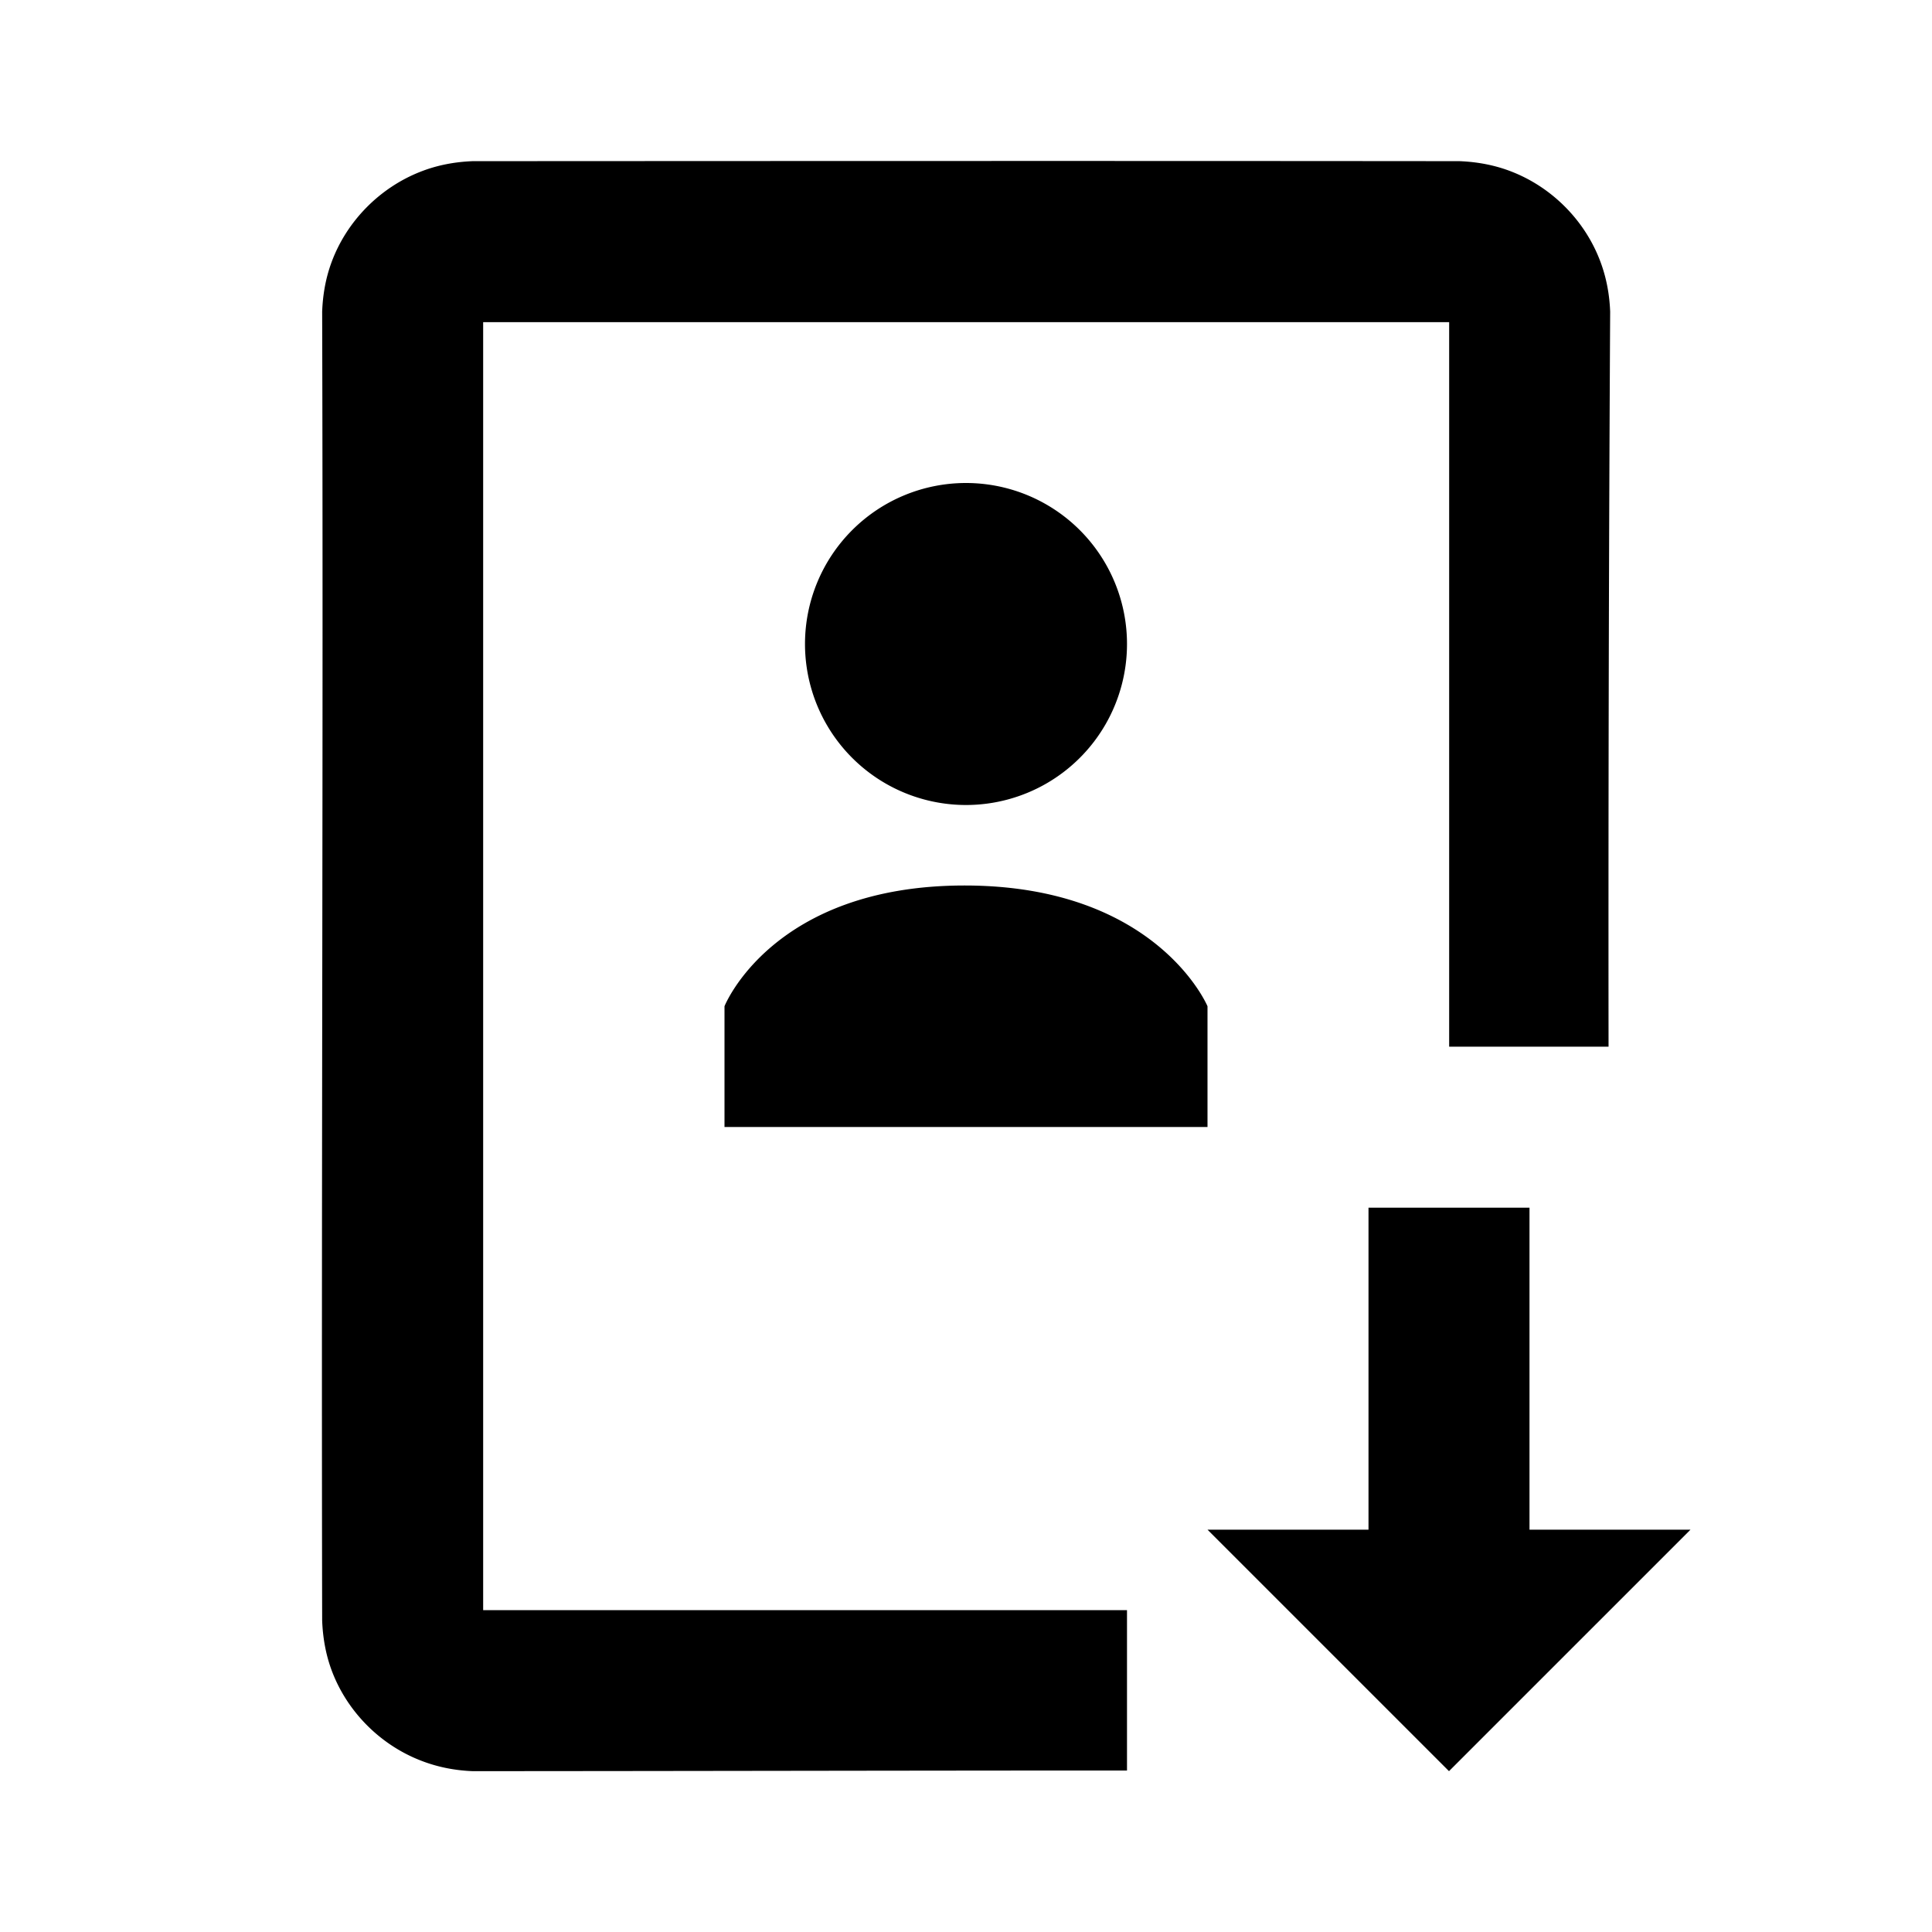 <?xml version="1.0"?>
<svg xmlns="http://www.w3.org/2000/svg" viewBox="0 0 24 24" fill-rule="evenodd" clip-rule="evenodd" stroke-linejoin="round" stroke-miterlimit="1.414">
    <path d="M 5.871 2.002 C 5.646 2.011 5.428 2.052 5.219 2.135 C 4.713 2.335 4.304 2.751 4.117 3.262 C 4.045 3.458 4.01 3.662 4.002 3.871 C 4.017 9.292 3.991 14.713 4.002 20.131 C 4.01 20.34 4.045 20.545 4.117 20.742 C 4.304 21.252 4.713 21.668 5.219 21.867 C 5.428 21.95 5.646 21.993 5.871 22.002 C 8.58 22.001 11.291 21.994 14 21.994 L 14 20.002 L 6.002 20.002 L 6.002 4.002 L 18.002 4.002 L 18.002 13.002 L 19.982 13.002 C 19.979 9.966 19.985 6.921 20.002 3.871 C 19.994 3.662 19.957 3.458 19.885 3.262 C 19.698 2.751 19.291 2.335 18.785 2.135 C 18.576 2.052 18.356 2.011 18.131 2.002 C 14.056 1.998 9.969 2 5.871 2.002 z M 12 6 A 2 2 0 0 0 10 8 A 2 2 0 0 0 12 10 A 2 2 0 0 0 14 8 A 2 2 0 0 0 12 6 z M 11.982 11 C 9.593 11 9 12.5 9 12.5 L 9 14 L 15 14 L 15 12.5 C 15 12.5 14.372 11 11.982 11 z M 17 15.002 L 17 19.002 L 15 19.002 L 18 22.002 L 21 19.002 L 19 19.002 L 19 15.002 L 17 15.002 z"/>
</svg>
